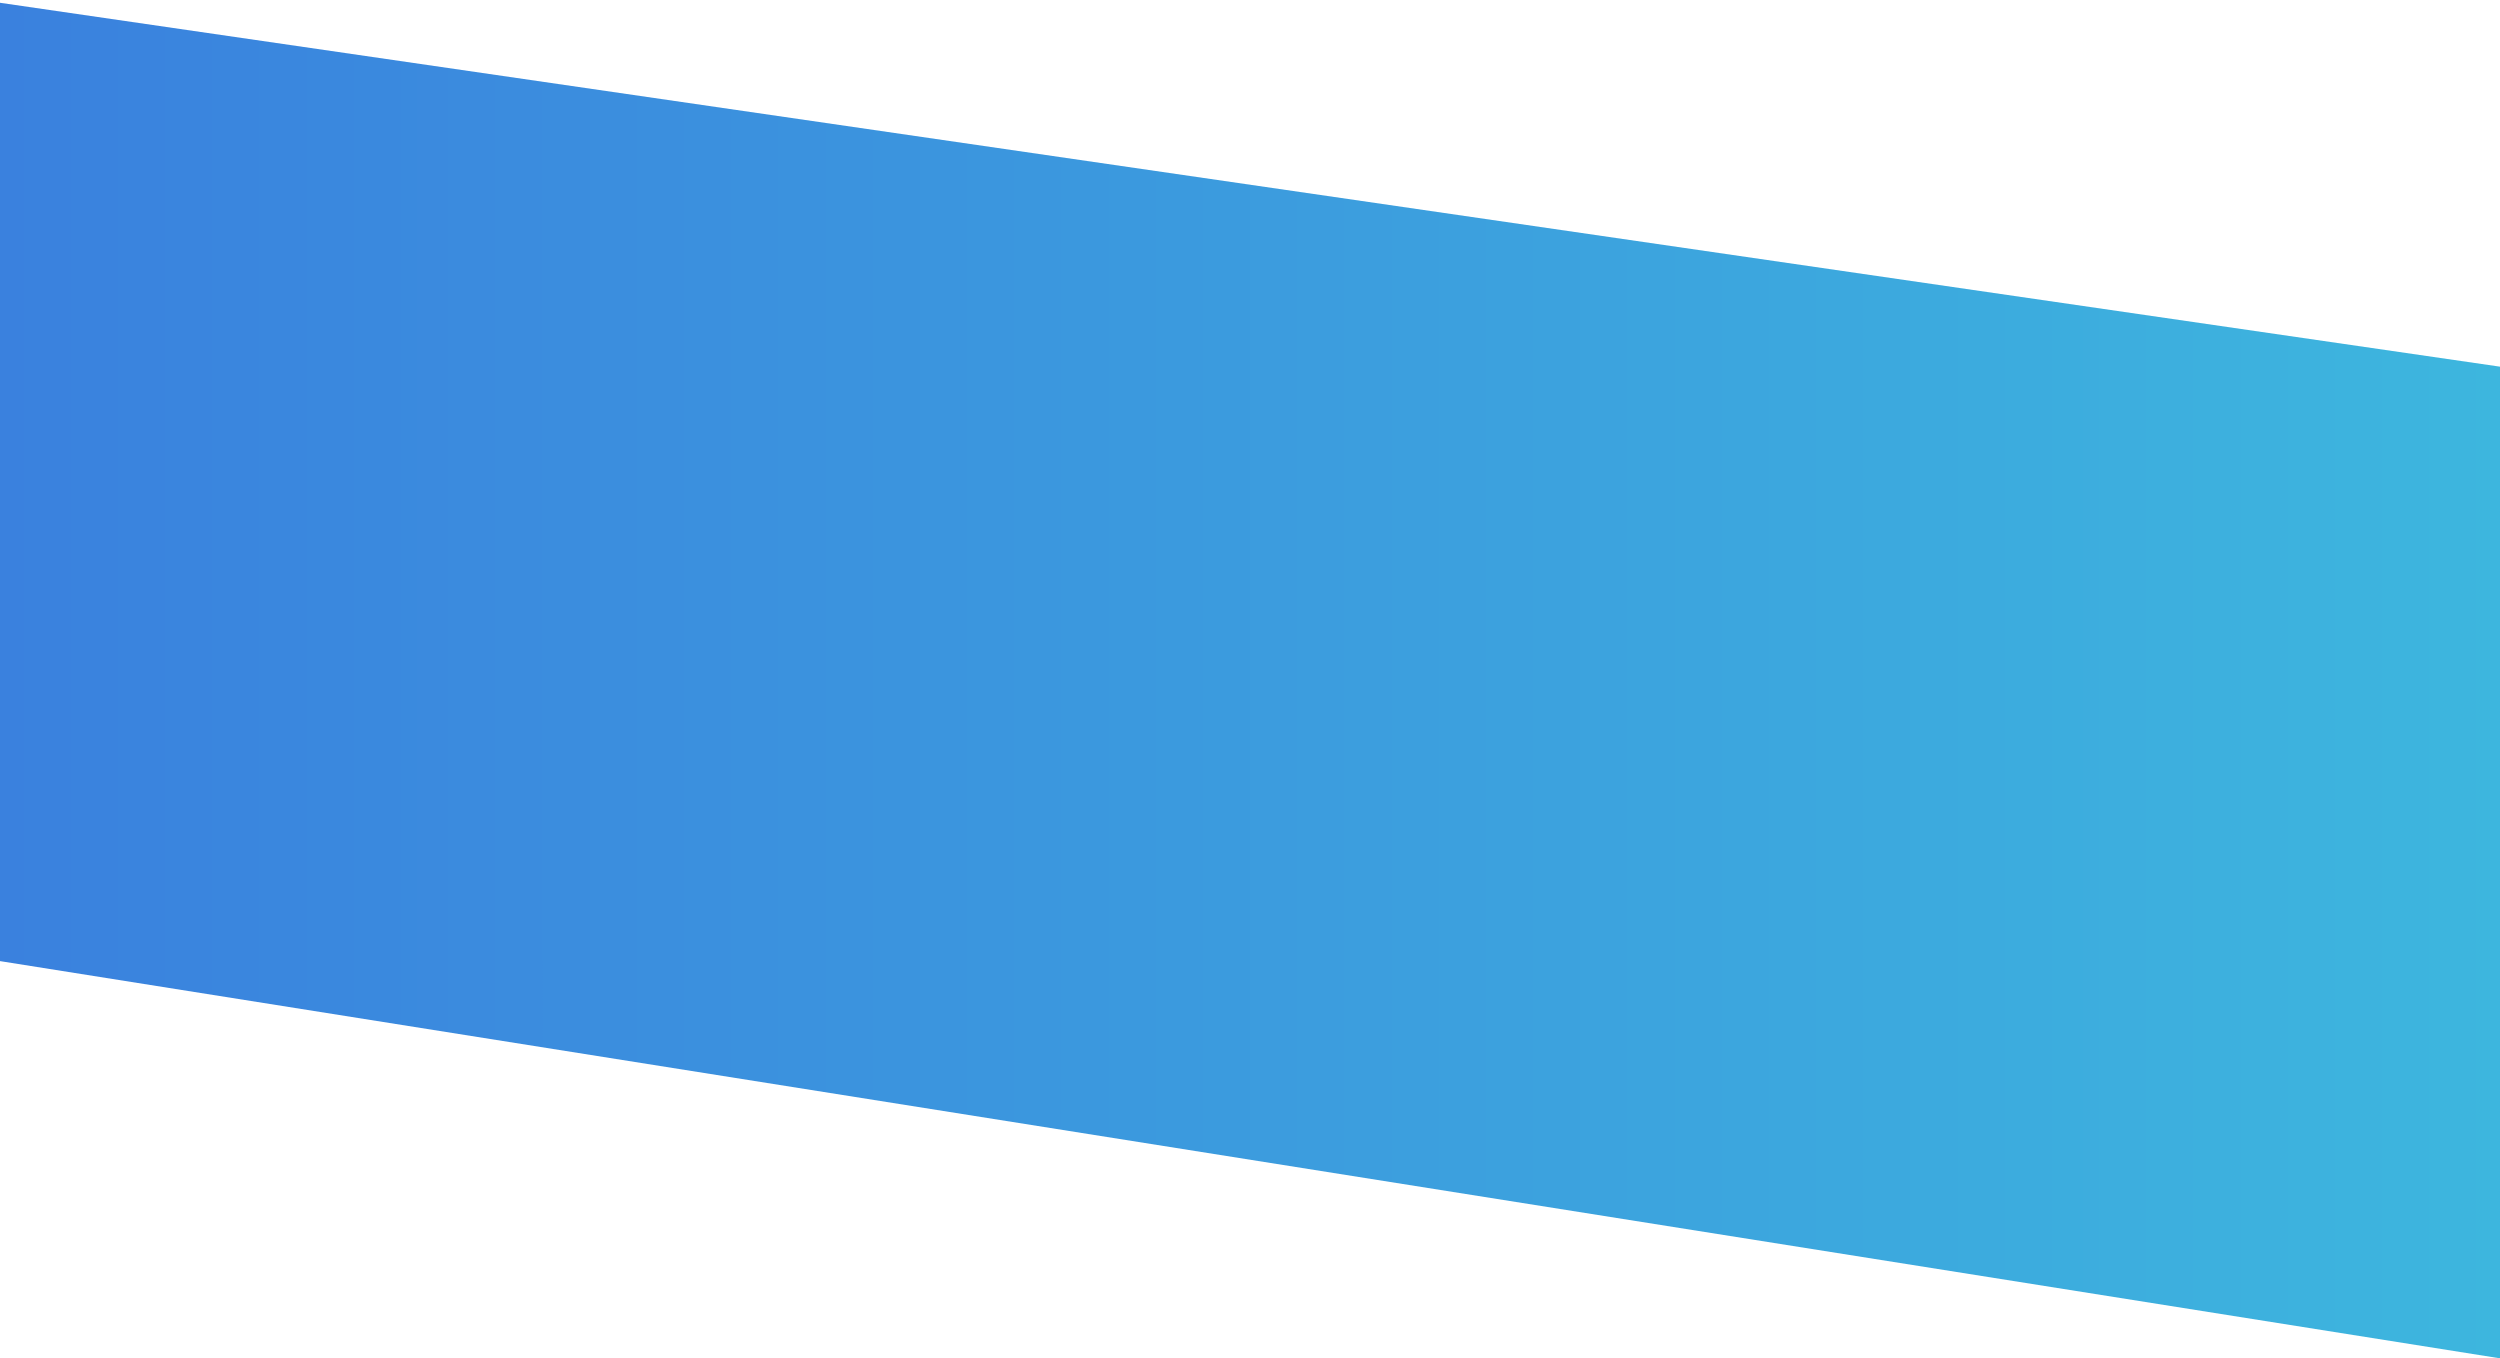 <svg xmlns="http://www.w3.org/2000/svg" xmlns:xlink="http://www.w3.org/1999/xlink" viewBox="0 0 900 489"><defs><linearGradient id="a" y1="245" x2="900" y2="245" gradientUnits="userSpaceOnUse"><stop offset="0" stop-color="#3a81de"/><stop offset="1" stop-color="#3db6de"/></linearGradient></defs><title>background-2-cover</title><polyline points="0 1 900 132 900 489 0 346" style="fill:url(#a)"/></svg>